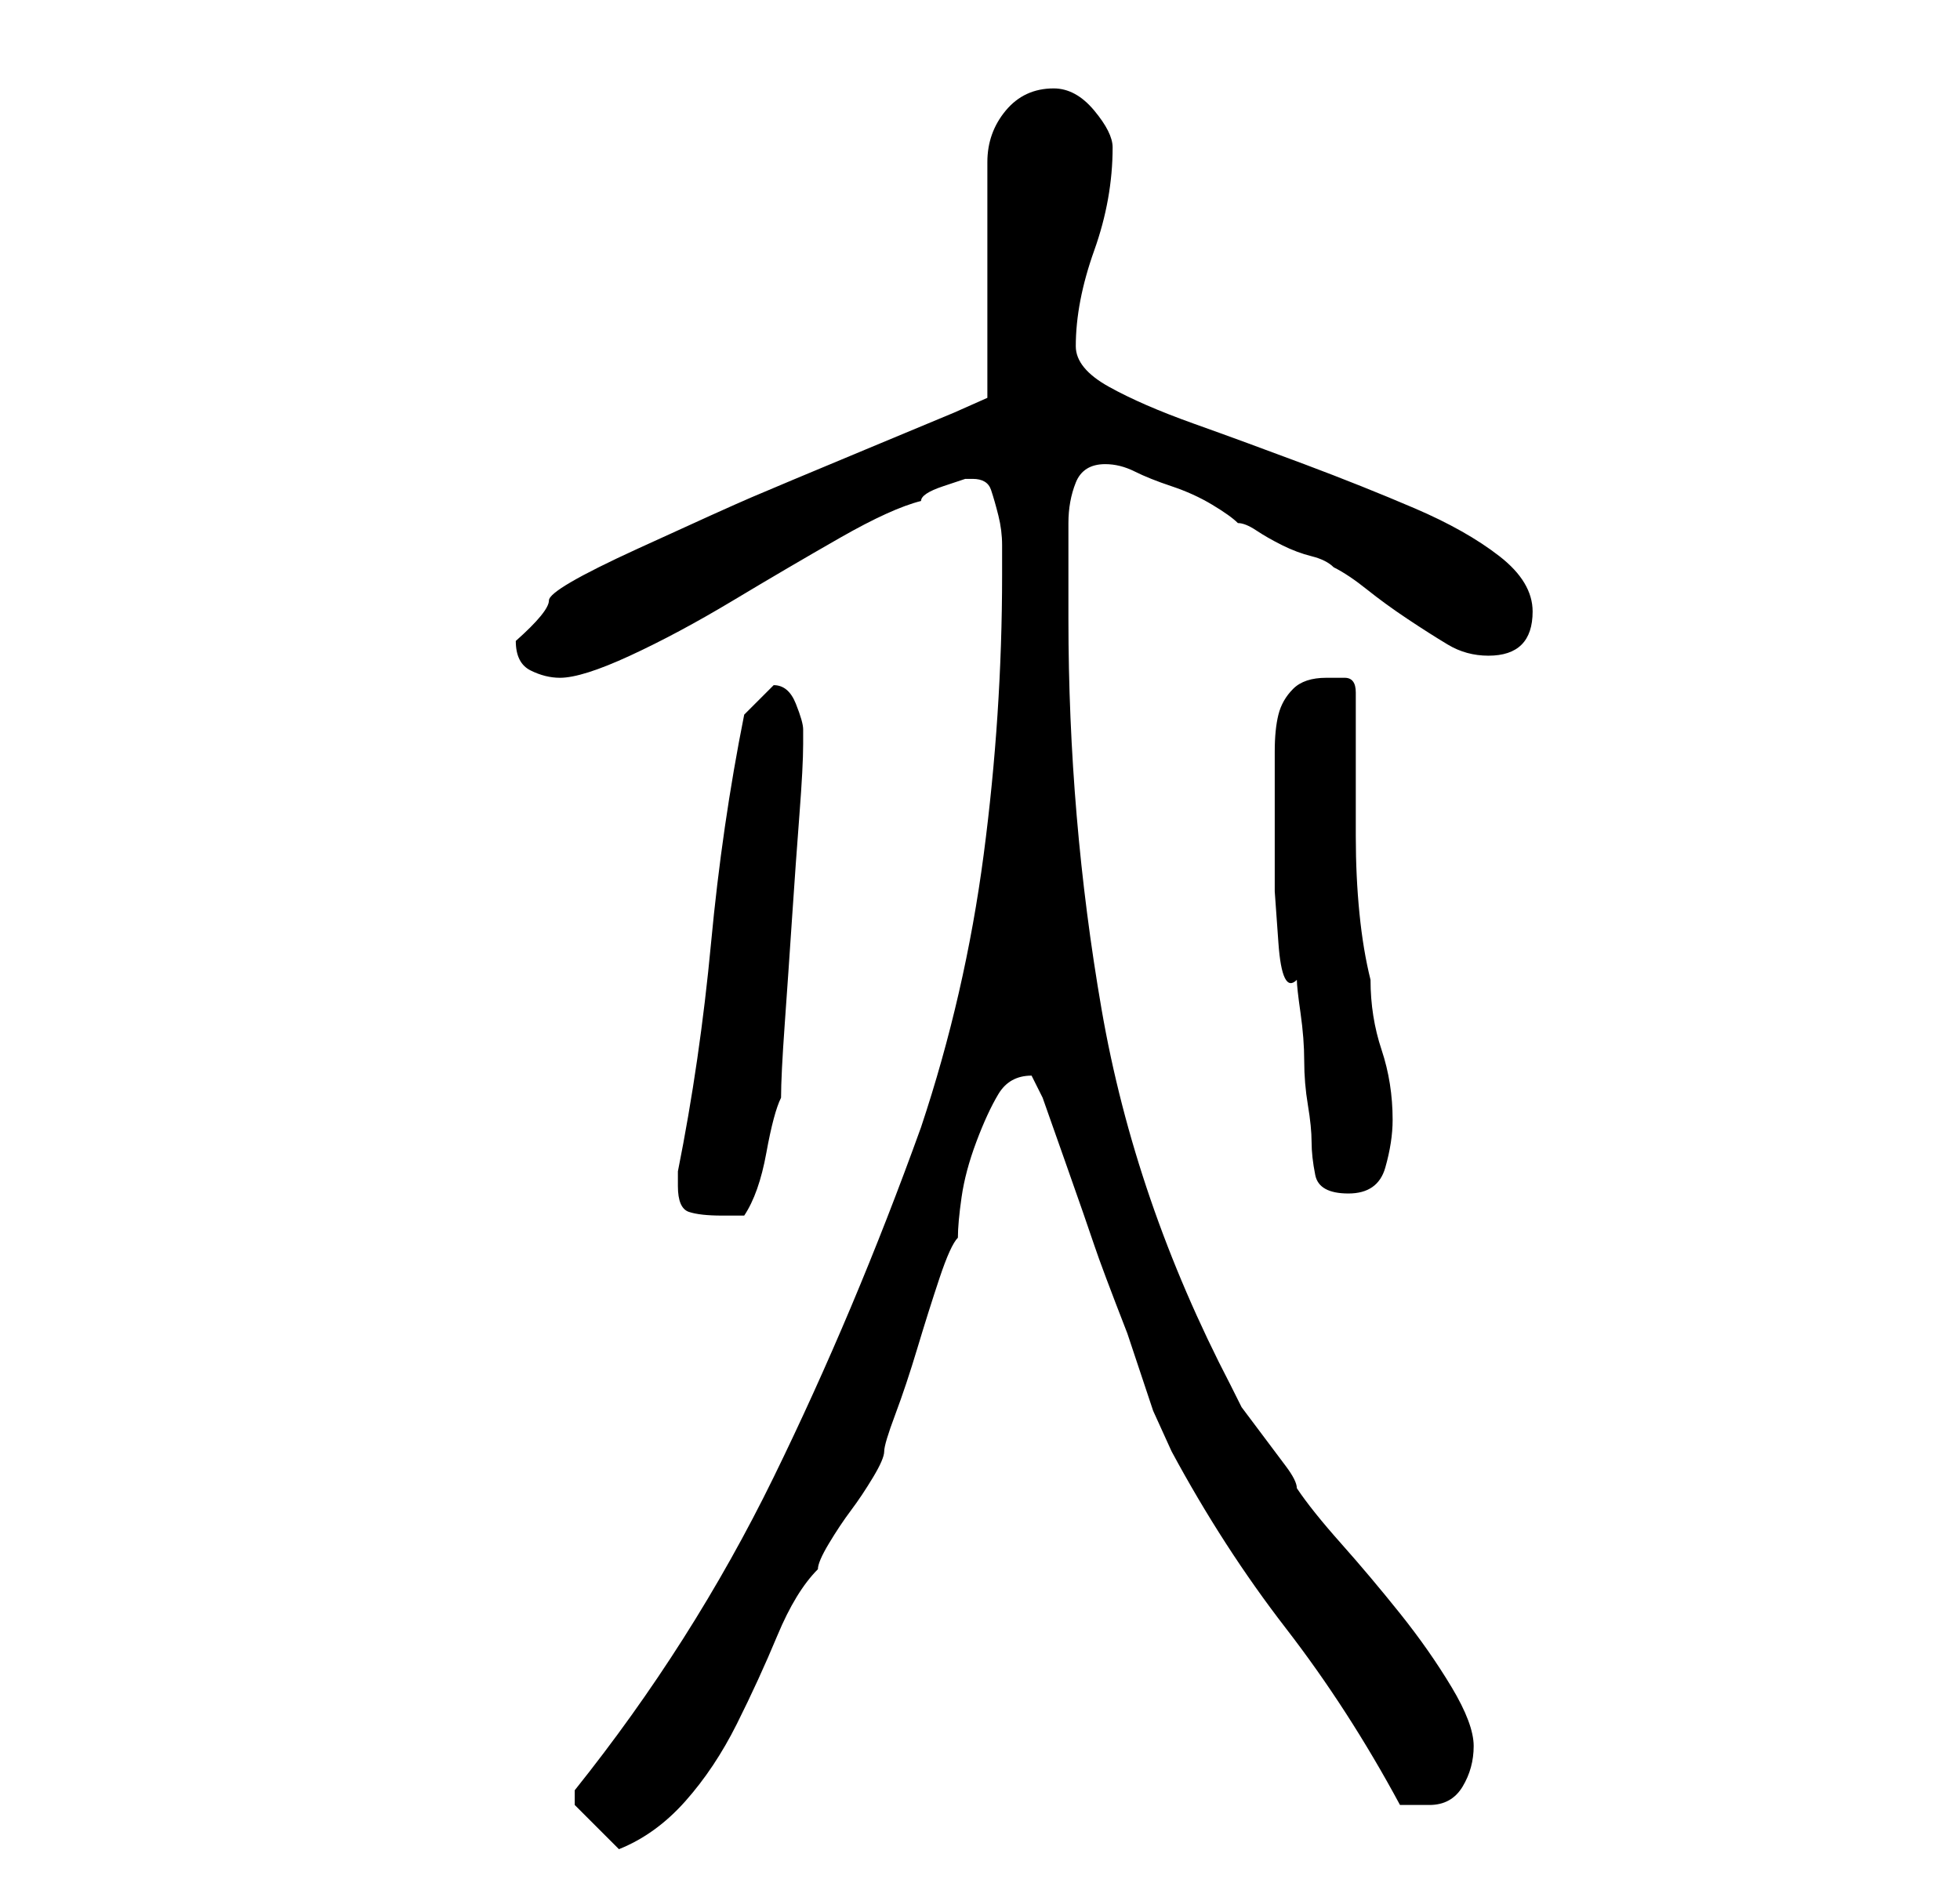 <?xml version="1.0" standalone="no"?>
<!DOCTYPE svg PUBLIC "-//W3C//DTD SVG 1.1//EN" "http://www.w3.org/Graphics/SVG/1.1/DTD/svg11.dtd" >
<svg xmlns="http://www.w3.org/2000/svg" xmlns:xlink="http://www.w3.org/1999/xlink" version="1.1" viewBox="-10 0 266 256">
   <path fill="currentColor"
d="M68 244v1l3 3l3 3q5 -2 9 -6.5t7 -10.5t5.5 -12t5.5 -9q0 -1 1.5 -3.5t3 -4.5t3 -4.5t1.5 -3.5t1.5 -5t3 -9t3 -9.5t2.5 -5.5q0 -2 0.5 -5.5t2 -7.5t3 -6.5t4.5 -2.5l1.5 3t3 8.5t4 11.5t4.5 12l3.5 10.5t2.5 5.5q7 13 15.5 24t15.5 24h4q3 0 4.5 -2.5t1.5 -5.5t-3 -8
t-7 -10t-8 -9.5t-6 -7.5q0 -1 -1.5 -3l-3 -4l-3 -4t-1.5 -3q-13 -25 -17.5 -51t-4.5 -53v-3v-5v-3v-2q0 -3 1 -5.5t4 -2.5q2 0 4 1t5 2t5.5 2.5t3.5 2.5q1 0 2.5 1t3.5 2t4 1.5t3 1.5q2 1 4.5 3t5.5 4t5.5 3.5t5.5 1.5t4.5 -1.5t1.5 -4.5q0 -4 -4.5 -7.5t-11.5 -6.5t-15 -6
t-15 -5.5t-11.5 -5t-4.5 -5.5q0 -6 2.5 -13t2.5 -14q0 -2 -2.5 -5t-5.5 -3q-4 0 -6.5 3t-2.5 7v32l-4.5 2t-12 5t-15.5 6.5t-15.5 7t-12 7t-4.5 5.5q0 3 2 4t4 1q3 0 9.5 -3t14 -7.5t14.5 -8.5t11 -5q0 -1 3 -2l3 -1h1q2 0 2.5 1.5t1 3.5t0.5 4v4q0 19 -2.5 38t-8.5 37
q-9 25 -20 47.5t-27 42.5v1zM82 161q0 3 1.5 3.5t4.5 0.5h3q2 -3 3 -8.5t2 -7.5q0 -3 0.5 -10t1 -14.5t1 -14t0.5 -9.5v-2q0 -1 -1 -3.5t-3 -2.5l-0.5 0.5l-0.5 0.5l-3 3q-3 15 -4.5 31t-4.5 31v2zM166 133q0 1 0.5 4.5t0.5 6.5t0.5 6t0.5 5t0.5 4.5t4.5 2.5t5 -3.5t1 -6.5
q0 -5 -1.5 -9.5t-1.5 -9.5q-1 -4 -1.5 -9t-0.5 -10.5v-10.5v-9q0 -2 -1.5 -2h-2.5q-3 0 -4.5 1.5t-2 3.5t-0.5 5v5v6.5v7.5t0.5 7t2.5 5z" />
</svg>
